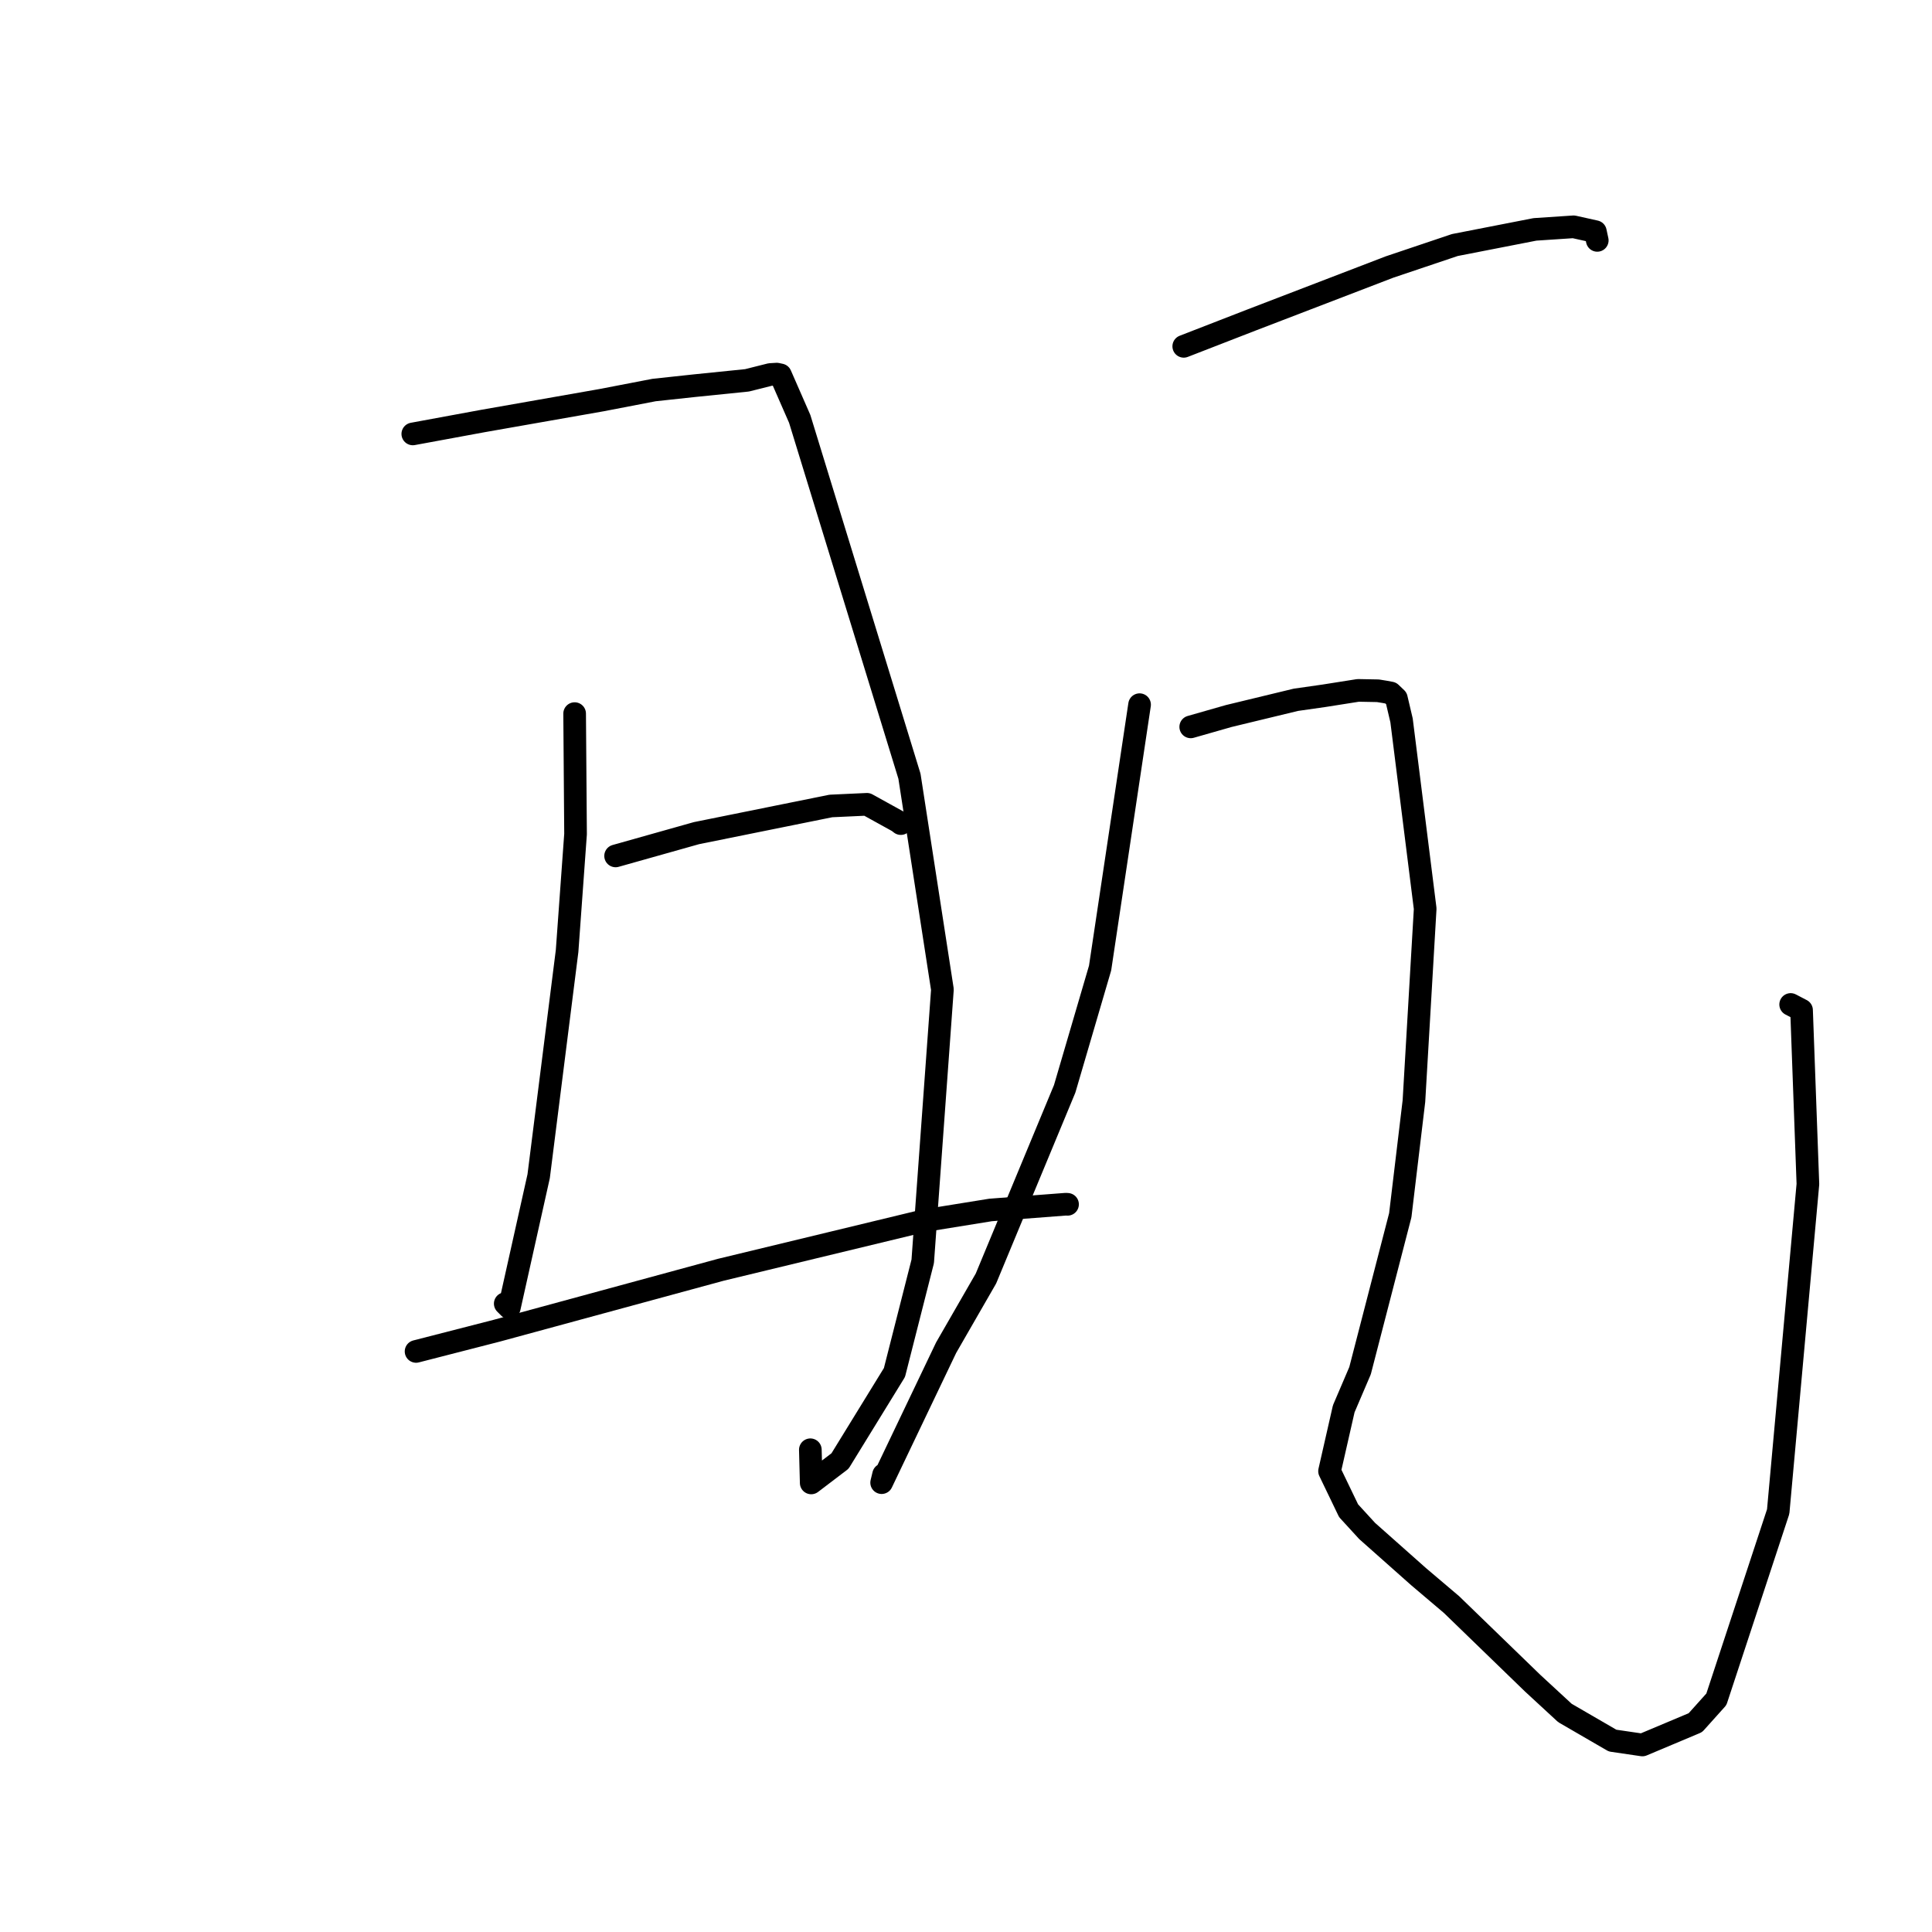 <?xml version="1.0" standalone="no"?>
    <svg width="256" height="256" xmlns="http://www.w3.org/2000/svg" version="1.1">
    <polyline stroke="black" stroke-width="3" stroke-linecap="round" fill="transparent" stroke-linejoin="round" points="54.698 57.498 63.964 55.79 79.73 53.019 86.668 51.682 91.989 51.109 98.985 50.397 102.061 49.624 102.932 49.572 103.415 49.675 105.965 55.502 120.508 102.854 124.875 131.117 122.266 167.137 118.52 181.864 111.307 193.591 107.49 196.496 107.375 192.101 " />
        <polyline stroke="black" stroke-width="3" stroke-linecap="round" fill="transparent" stroke-linejoin="round" points="76.142 94.557 76.263 110.515 75.143 126.01 71.376 155.851 67.487 173.278 66.947 172.738 " />
        <polyline stroke="black" stroke-width="3" stroke-linecap="round" fill="transparent" stroke-linejoin="round" points="81.57 113.414 92.283 110.397 110.097 106.796 114.88 106.575 119.007 108.855 119.363 109.131 " />
        <polyline stroke="black" stroke-width="3" stroke-linecap="round" fill="transparent" stroke-linejoin="round" points="55.131 179.071 65.804 176.33 95.514 168.251 122.429 161.751 131.248 160.328 141.225 159.565 141.44 159.578 141.455 159.579 " />
        <polyline stroke="black" stroke-width="3" stroke-linecap="round" fill="transparent" stroke-linejoin="round" points="156.853 45.89 165.852 42.395 184.116 35.382 192.77 32.469 203.396 30.394 208.512 30.054 211.396 30.695 211.576 31.528 211.646 31.852 " />
        <polyline stroke="black" stroke-width="3" stroke-linecap="round" fill="transparent" stroke-linejoin="round" points="150.999 93.373 145.768 128.273 141.074 144.28 130.644 169.409 125.368 178.573 116.822 196.459 117.08 195.392 " />
        <polyline stroke="black" stroke-width="3" stroke-linecap="round" fill="transparent" stroke-linejoin="round" points="157.778 96.315 162.815 94.877 171.713 92.726 175.457 92.191 179.96 91.48 182.588 91.53 183.505 91.679 184.281 91.825 185.026 92.536 185.713 95.454 188.844 120.408 187.353 145.898 185.543 161.028 180.213 181.625 178.052 186.676 176.171 194.937 178.695 200.178 181.153 202.862 187.976 208.919 192.333 212.614 203.089 223.034 207.361 226.977 213.673 230.638 217.623 231.218 224.647 228.263 227.427 225.167 235.62 200.29 239.557 156.899 238.715 133.851 237.271 133.098 " />
        </svg>